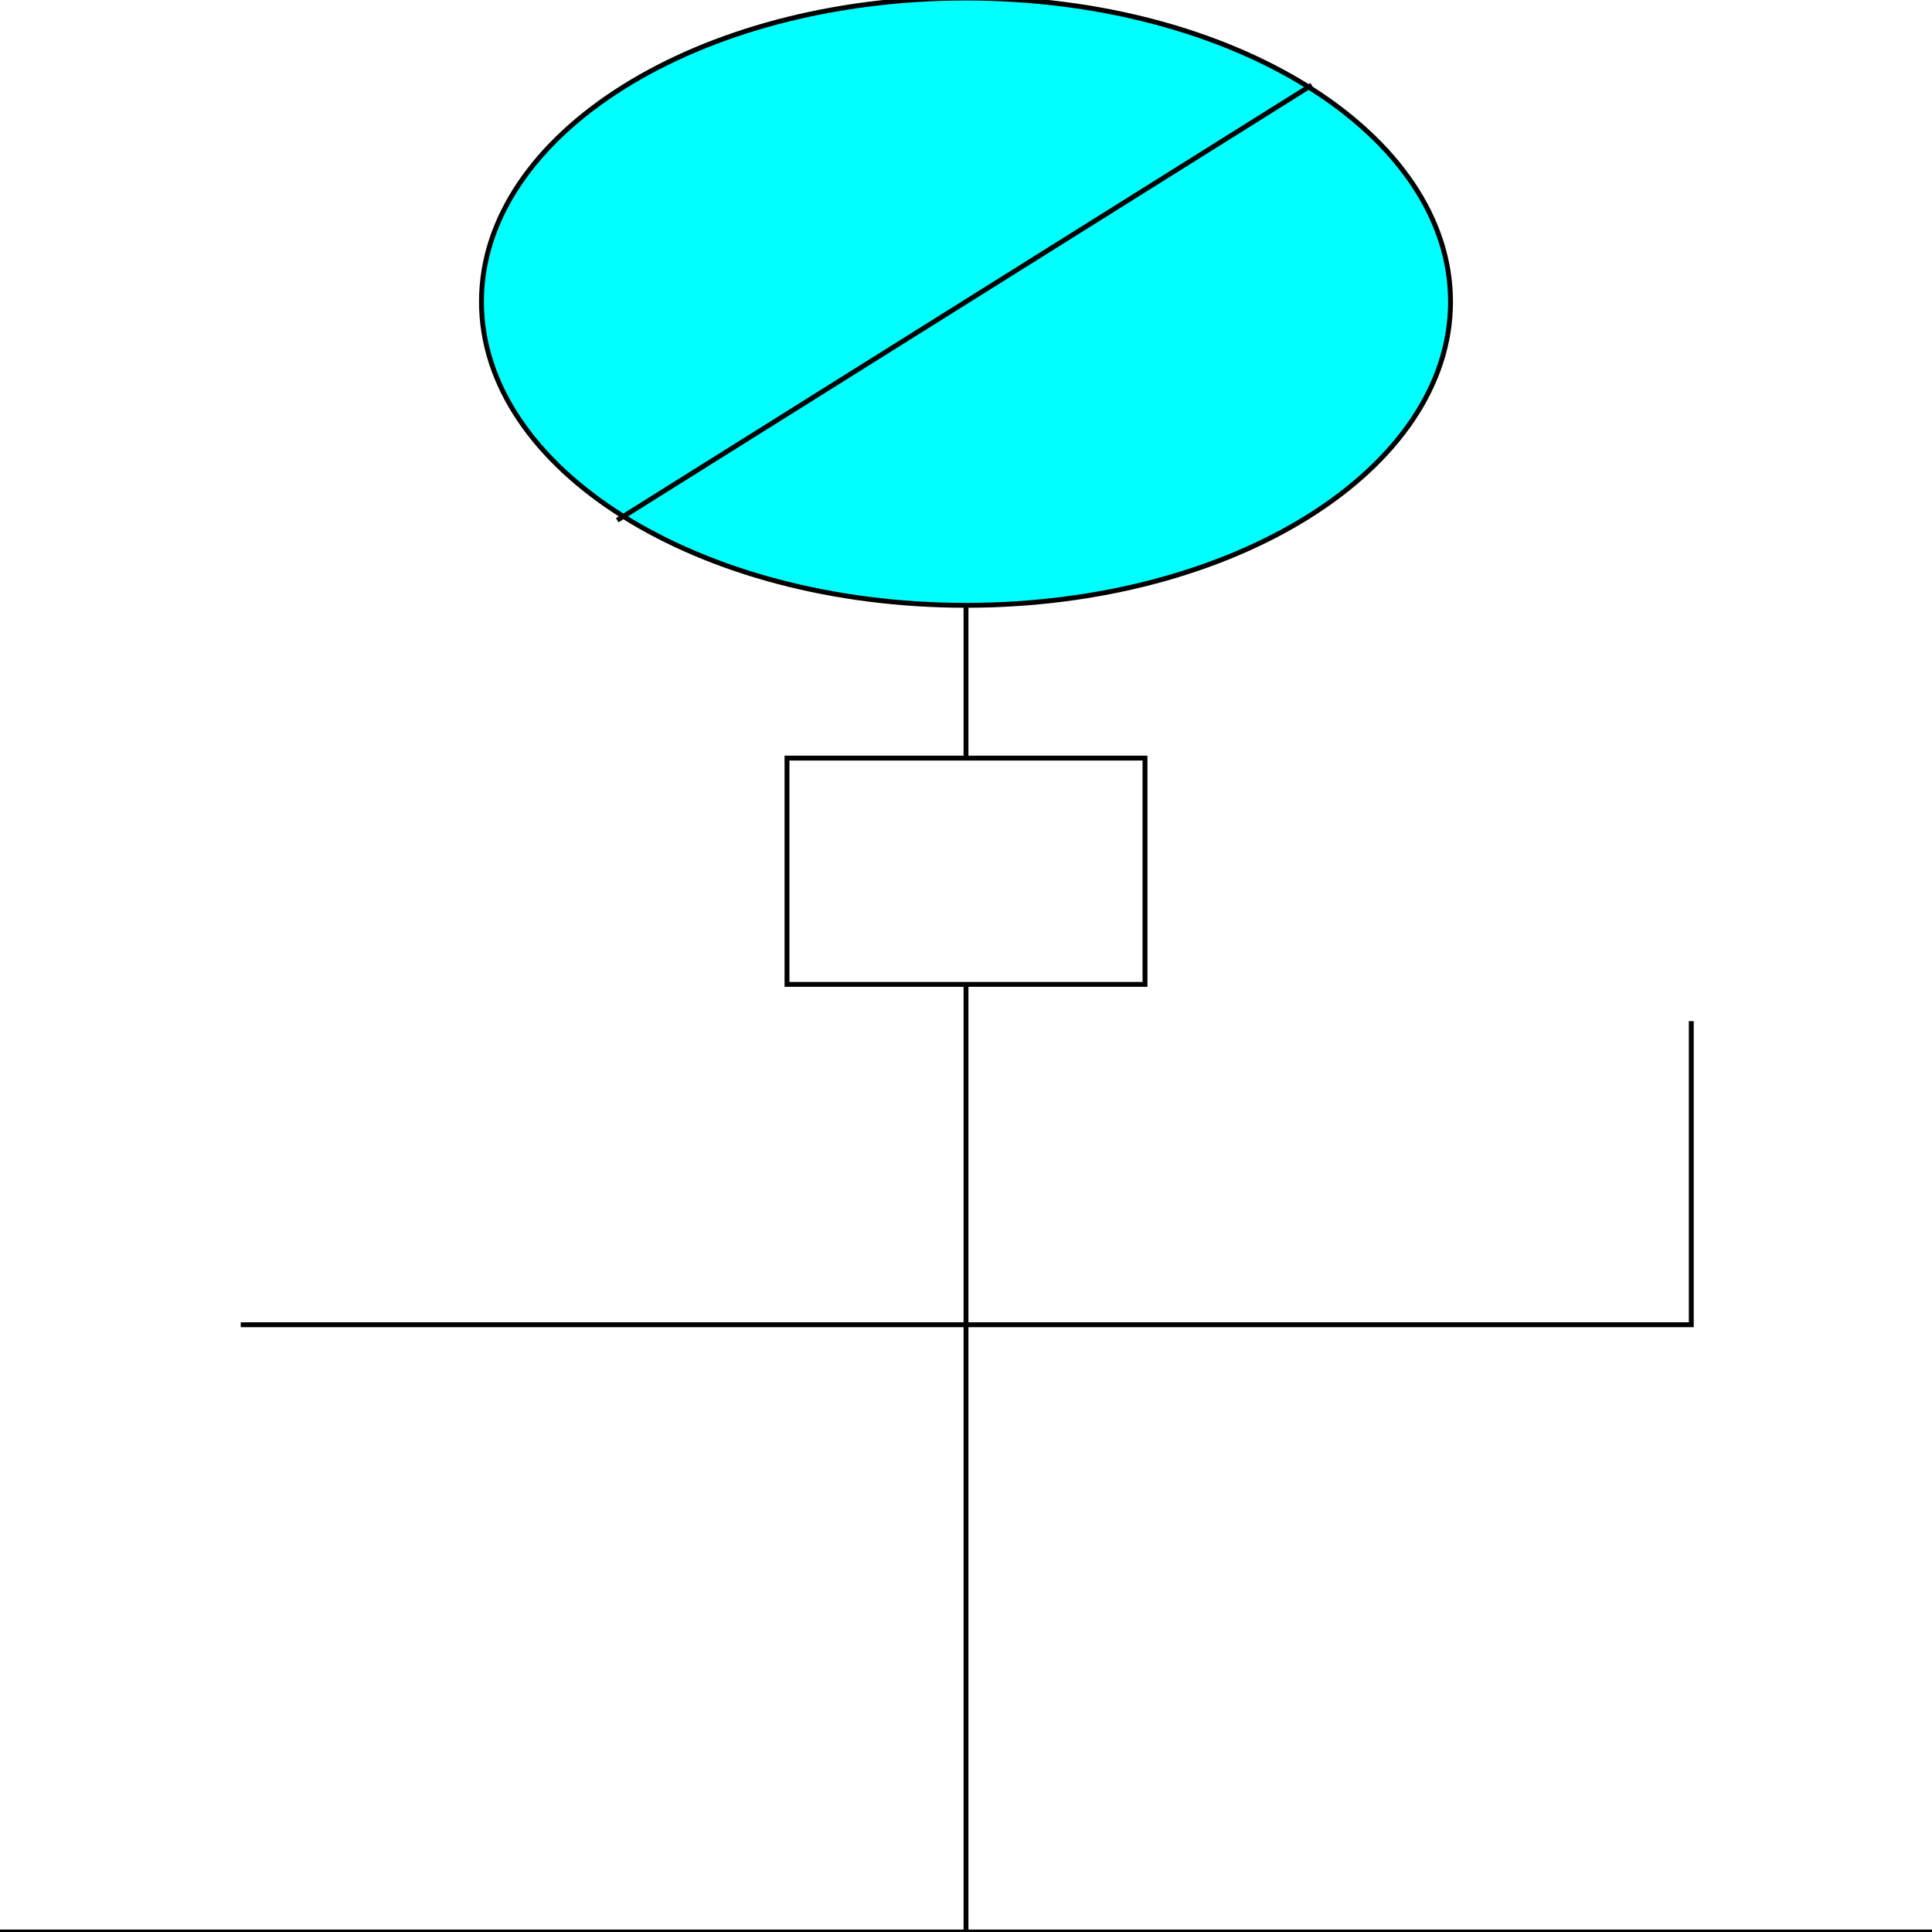<svg width="150" height="150" viewBox="0 0 150 150" fill="none" xmlns="http://www.w3.org/2000/svg">
<g clip-path="url(#clip0_2109_163233)">
<path d="M75 46.997C95.776 46.997 112.619 36.443 112.619 23.423C112.619 10.404 95.776 -0.15 75 -0.15C54.223 -0.15 37.38 10.404 37.38 23.423C37.38 36.443 54.223 46.997 75 46.997Z" fill="#00FFFF" stroke="black" stroke-width="0.379"/>
<path d="M47.924 40.391L101.838 6.607" stroke="black" stroke-width="0.379"/>
<path d="M0 150H150" stroke="black" stroke-width="0.379"/>
<path d="M18.69 102.853H131.31V79.279" stroke="black" stroke-width="0.379"/>
<path d="M75 149.999V76.426" stroke="black" stroke-width="0.379"/>
<path d="M75 58.708V46.996" stroke="black" stroke-width="0.379"/>
<path d="M61.102 58.859H88.898V76.427H61.102V58.859Z" stroke="black" stroke-width="0.379"/>
</g>
<defs>
<clipPath id="clip0_2109_163233">
<rect width="150" height="150" fill="white"/>
</clipPath>
</defs>
</svg>
